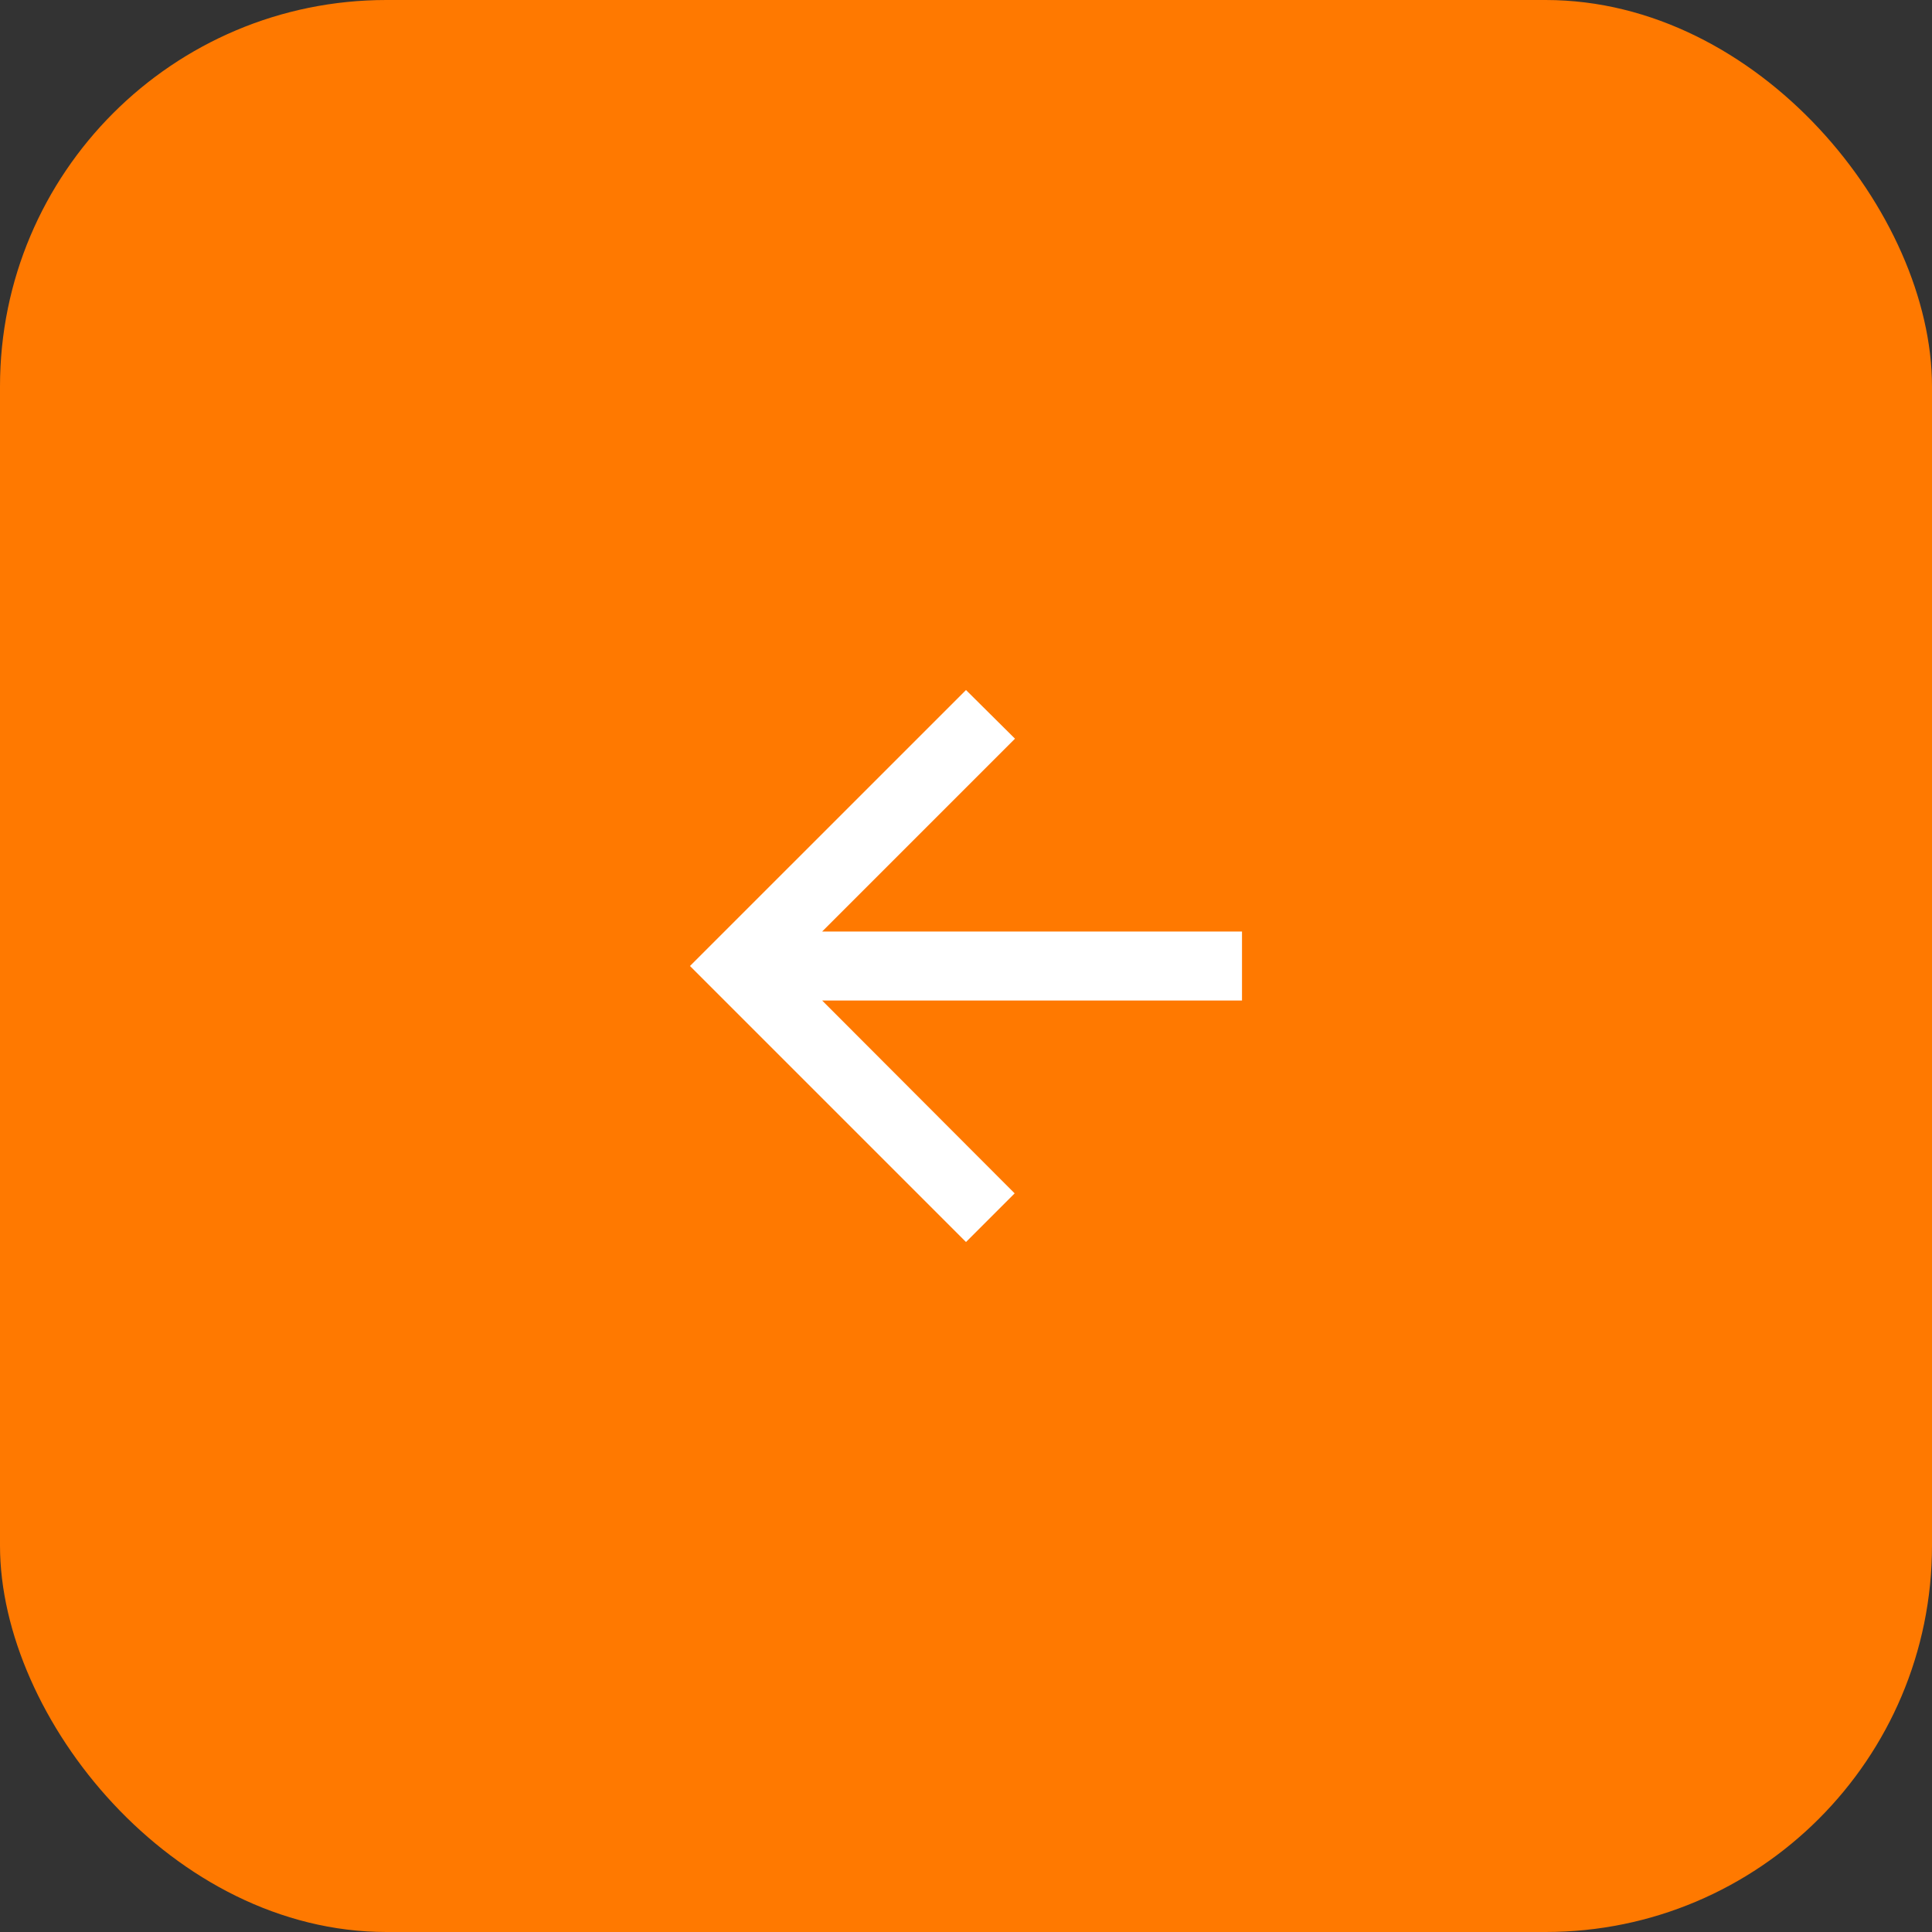 <svg width="50" height="50" viewBox="0 0 50 50" fill="none" xmlns="http://www.w3.org/2000/svg">
<rect x="0" y="0" width="50" height="50" fill="#333333" stroke="none"/>
<rect width="50" height="50" rx="10" fill="#FF7900"/>
<path fill-rule="evenodd" clip-rule="evenodd" d="M32.143 24.108H21.277L26.268 19.117L25 17.858L17.857 25L25 32.143L26.259 30.884L21.277 25.893H32.143V24.108Z" fill="white"/>
</svg>
